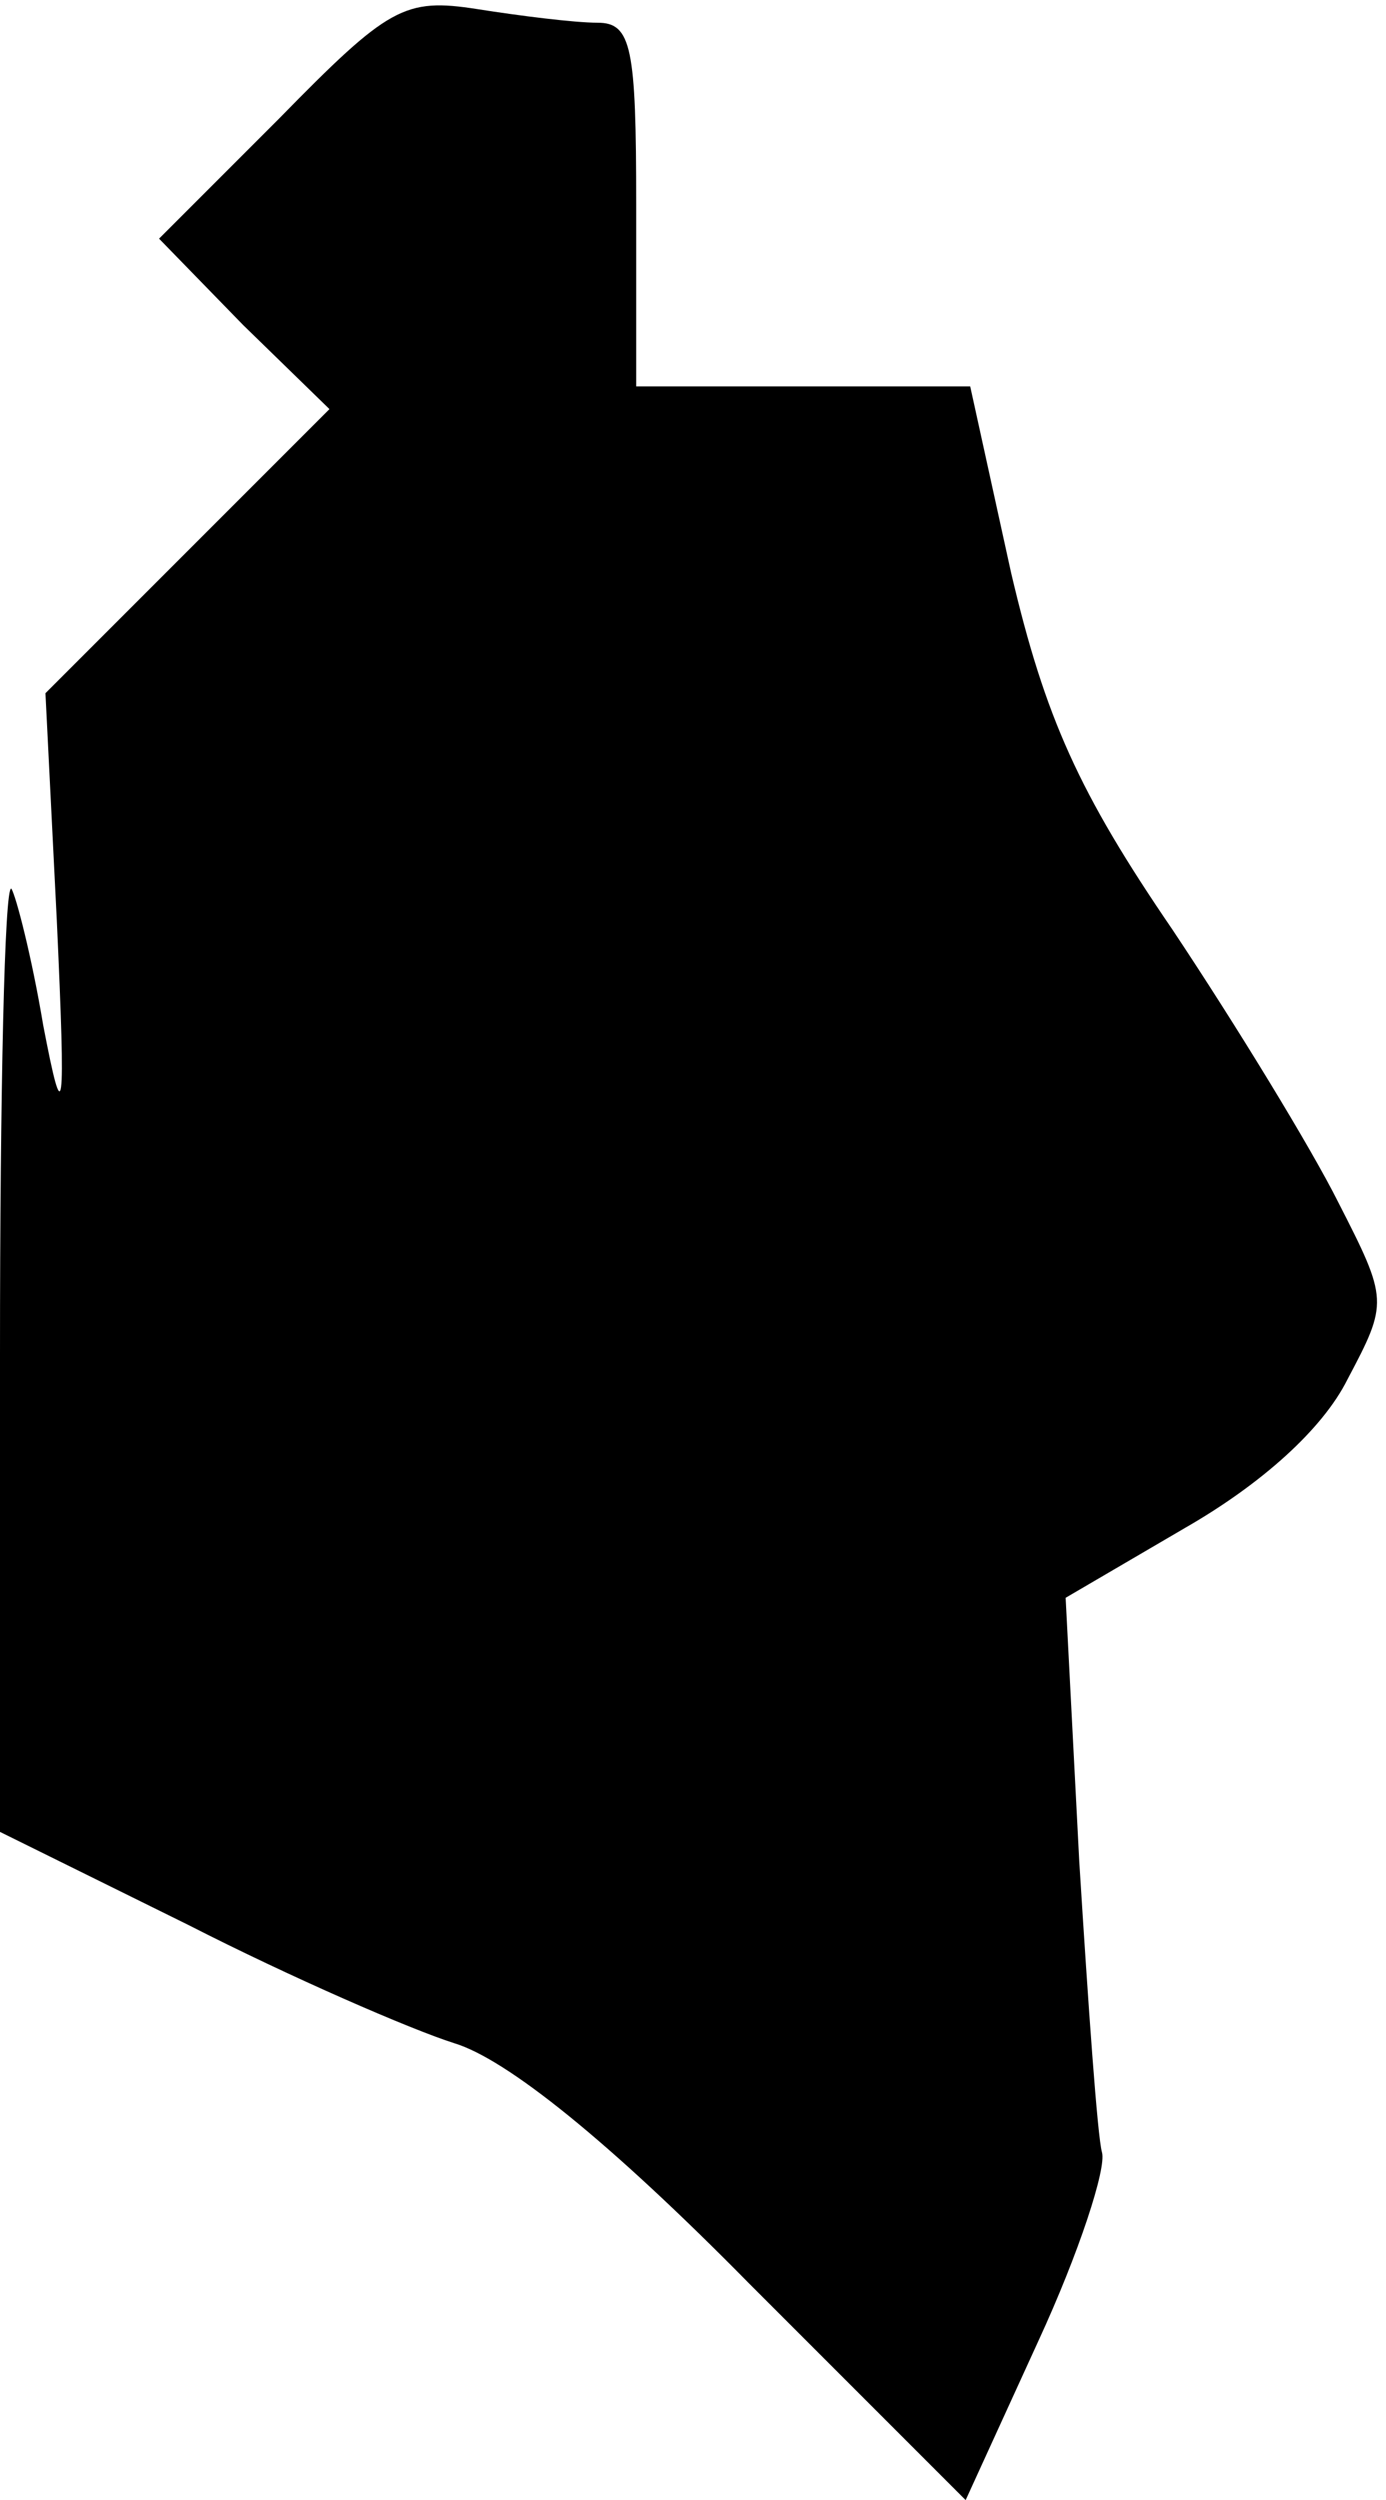 <?xml version="1.0" standalone="no"?>
<!DOCTYPE svg PUBLIC "-//W3C//DTD SVG 20010904//EN"
 "http://www.w3.org/TR/2001/REC-SVG-20010904/DTD/svg10.dtd">
<svg version="1.0" xmlns="http://www.w3.org/2000/svg"
 width="61pt" height="110pt" viewBox="0 0 61 110"
 preserveAspectRatio="xMidYMid meet">
<g transform="translate(0,110) scale(0.1,-0.1)"
fill="#000000" stroke="none">
<path fill="#000000" stroke="none" d="M123 1048 l-53 -53 37 -38 38 -37 -63
-63 -62 -62 5 -100 c4 -87 3 -93 -6 -46 -5 30 -12 57 -14 60 -3 2 -5 -90 -5
-205 l0 -210 83 -41 c45 -23 98 -46 117 -52 23 -7 68 -43 130 -106 l95 -95 32
70 c18 39 30 76 28 83 -2 7 -6 64 -10 128 l-6 116 53 31 c33 19 60 43 71 65
18 34 18 35 -4 78 -12 24 -45 78 -73 120 -41 60 -56 93 -71 157 l-18 82 -74 0
-73 0 0 80 c0 69 -2 80 -17 80 -10 0 -34 3 -53 6 -32 5 -39 1 -87 -48z"/>
</g>
</svg>
